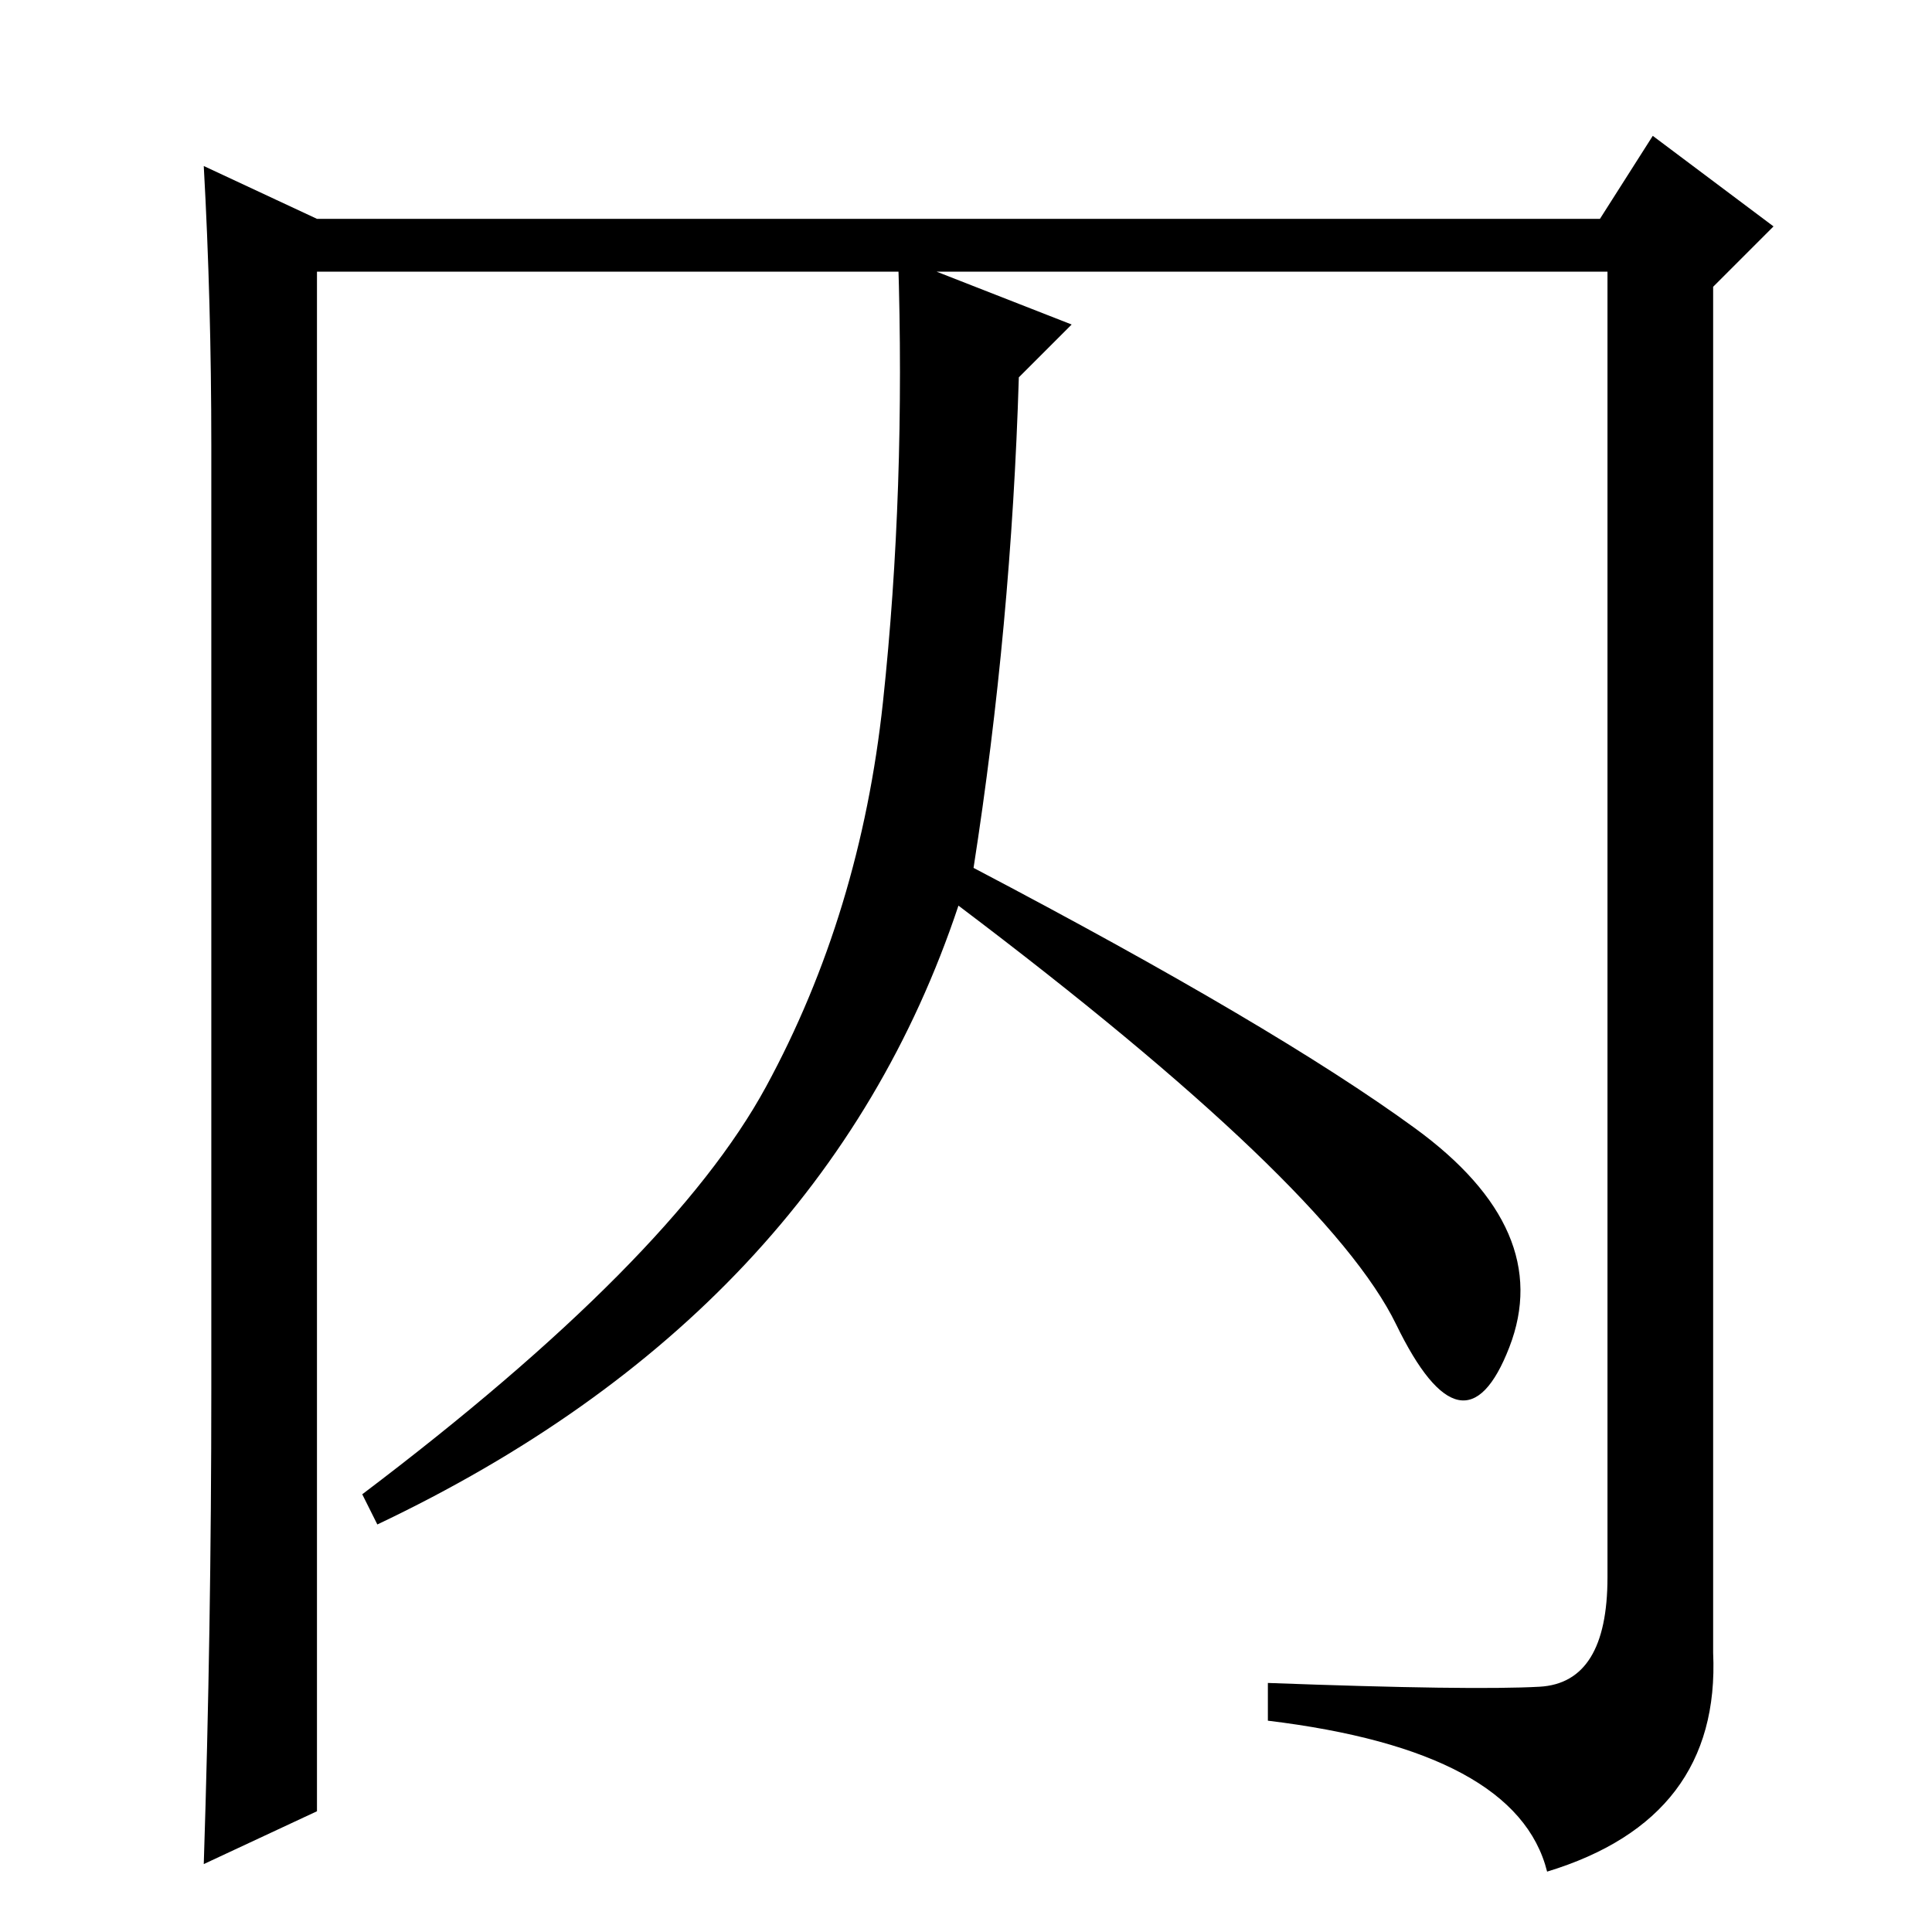 <?xml version="1.0" standalone="no"?>
<!DOCTYPE svg PUBLIC "-//W3C//DTD SVG 1.1//EN" "http://www.w3.org/Graphics/SVG/1.1/DTD/svg11.dtd" >
<svg xmlns="http://www.w3.org/2000/svg" xmlns:xlink="http://www.w3.org/1999/xlink" version="1.1" viewBox="0 -36 256 256">
  <g transform="matrix(1 0 0 -1 0 220)">
   <path fill="currentColor"
d="M42 16l-15 -7q1 31 1 63v125q0 19 -1 37l15 -7h170l7 11l16 -12l-8 -8v-181q1 -22 -22 -29q-4 16 -37 20v5q27 -1 36 -0.5t9 14.5v173h-171v-204zM129 141q40 -21 58.5 -34.5t12.5 -29t-15 3t-58 55.5q-18 -54 -77 -82l-2 4q41 31 53.5 54t15.5 51t2 59l23 -9l-7 -7
q-1 -33 -6 -65z" />
  </g>

</svg>

